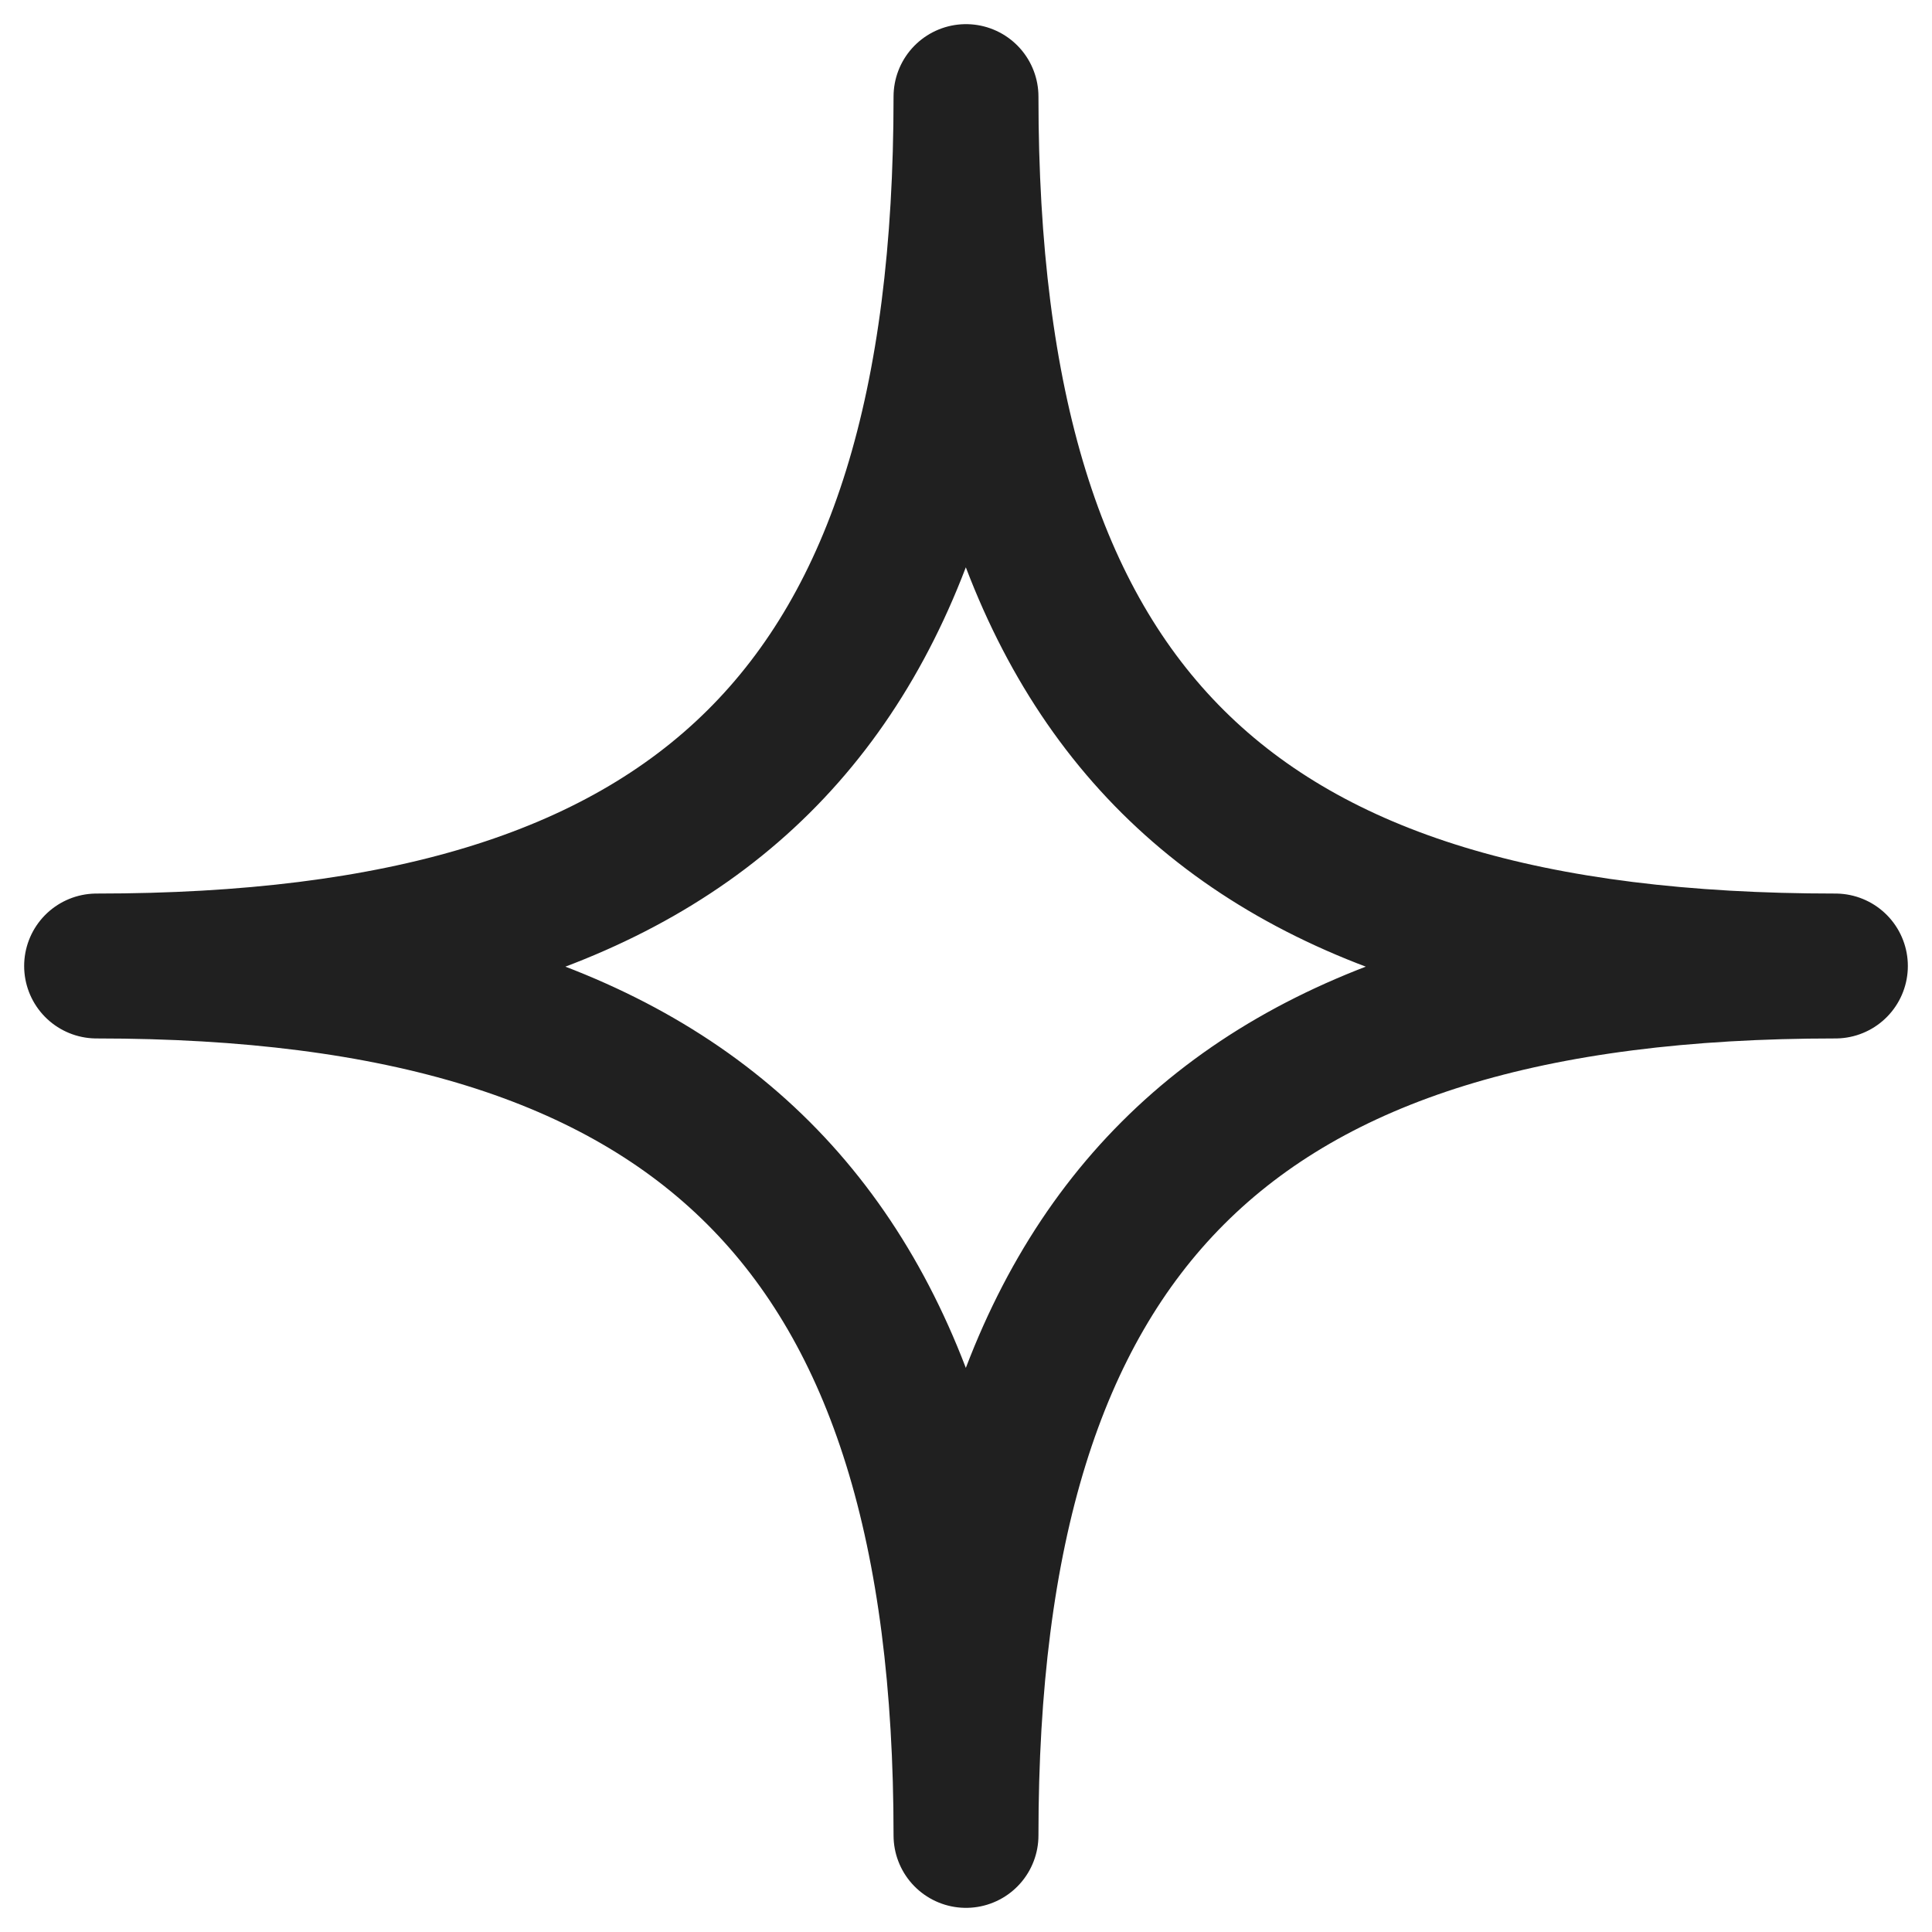 <svg width="20" height="20" viewBox="0 0 20 20" fill="none" xmlns="http://www.w3.org/2000/svg">
<path d="M1 10C7.268 10 10 7.363 10 1C10 7.363 12.713 10 19 10C12.713 10 10 12.713 10 19C10 12.713 7.268 10 1 10Z" stroke="#202020" stroke-width="1.5" stroke-linejoin="round"/>
</svg>
